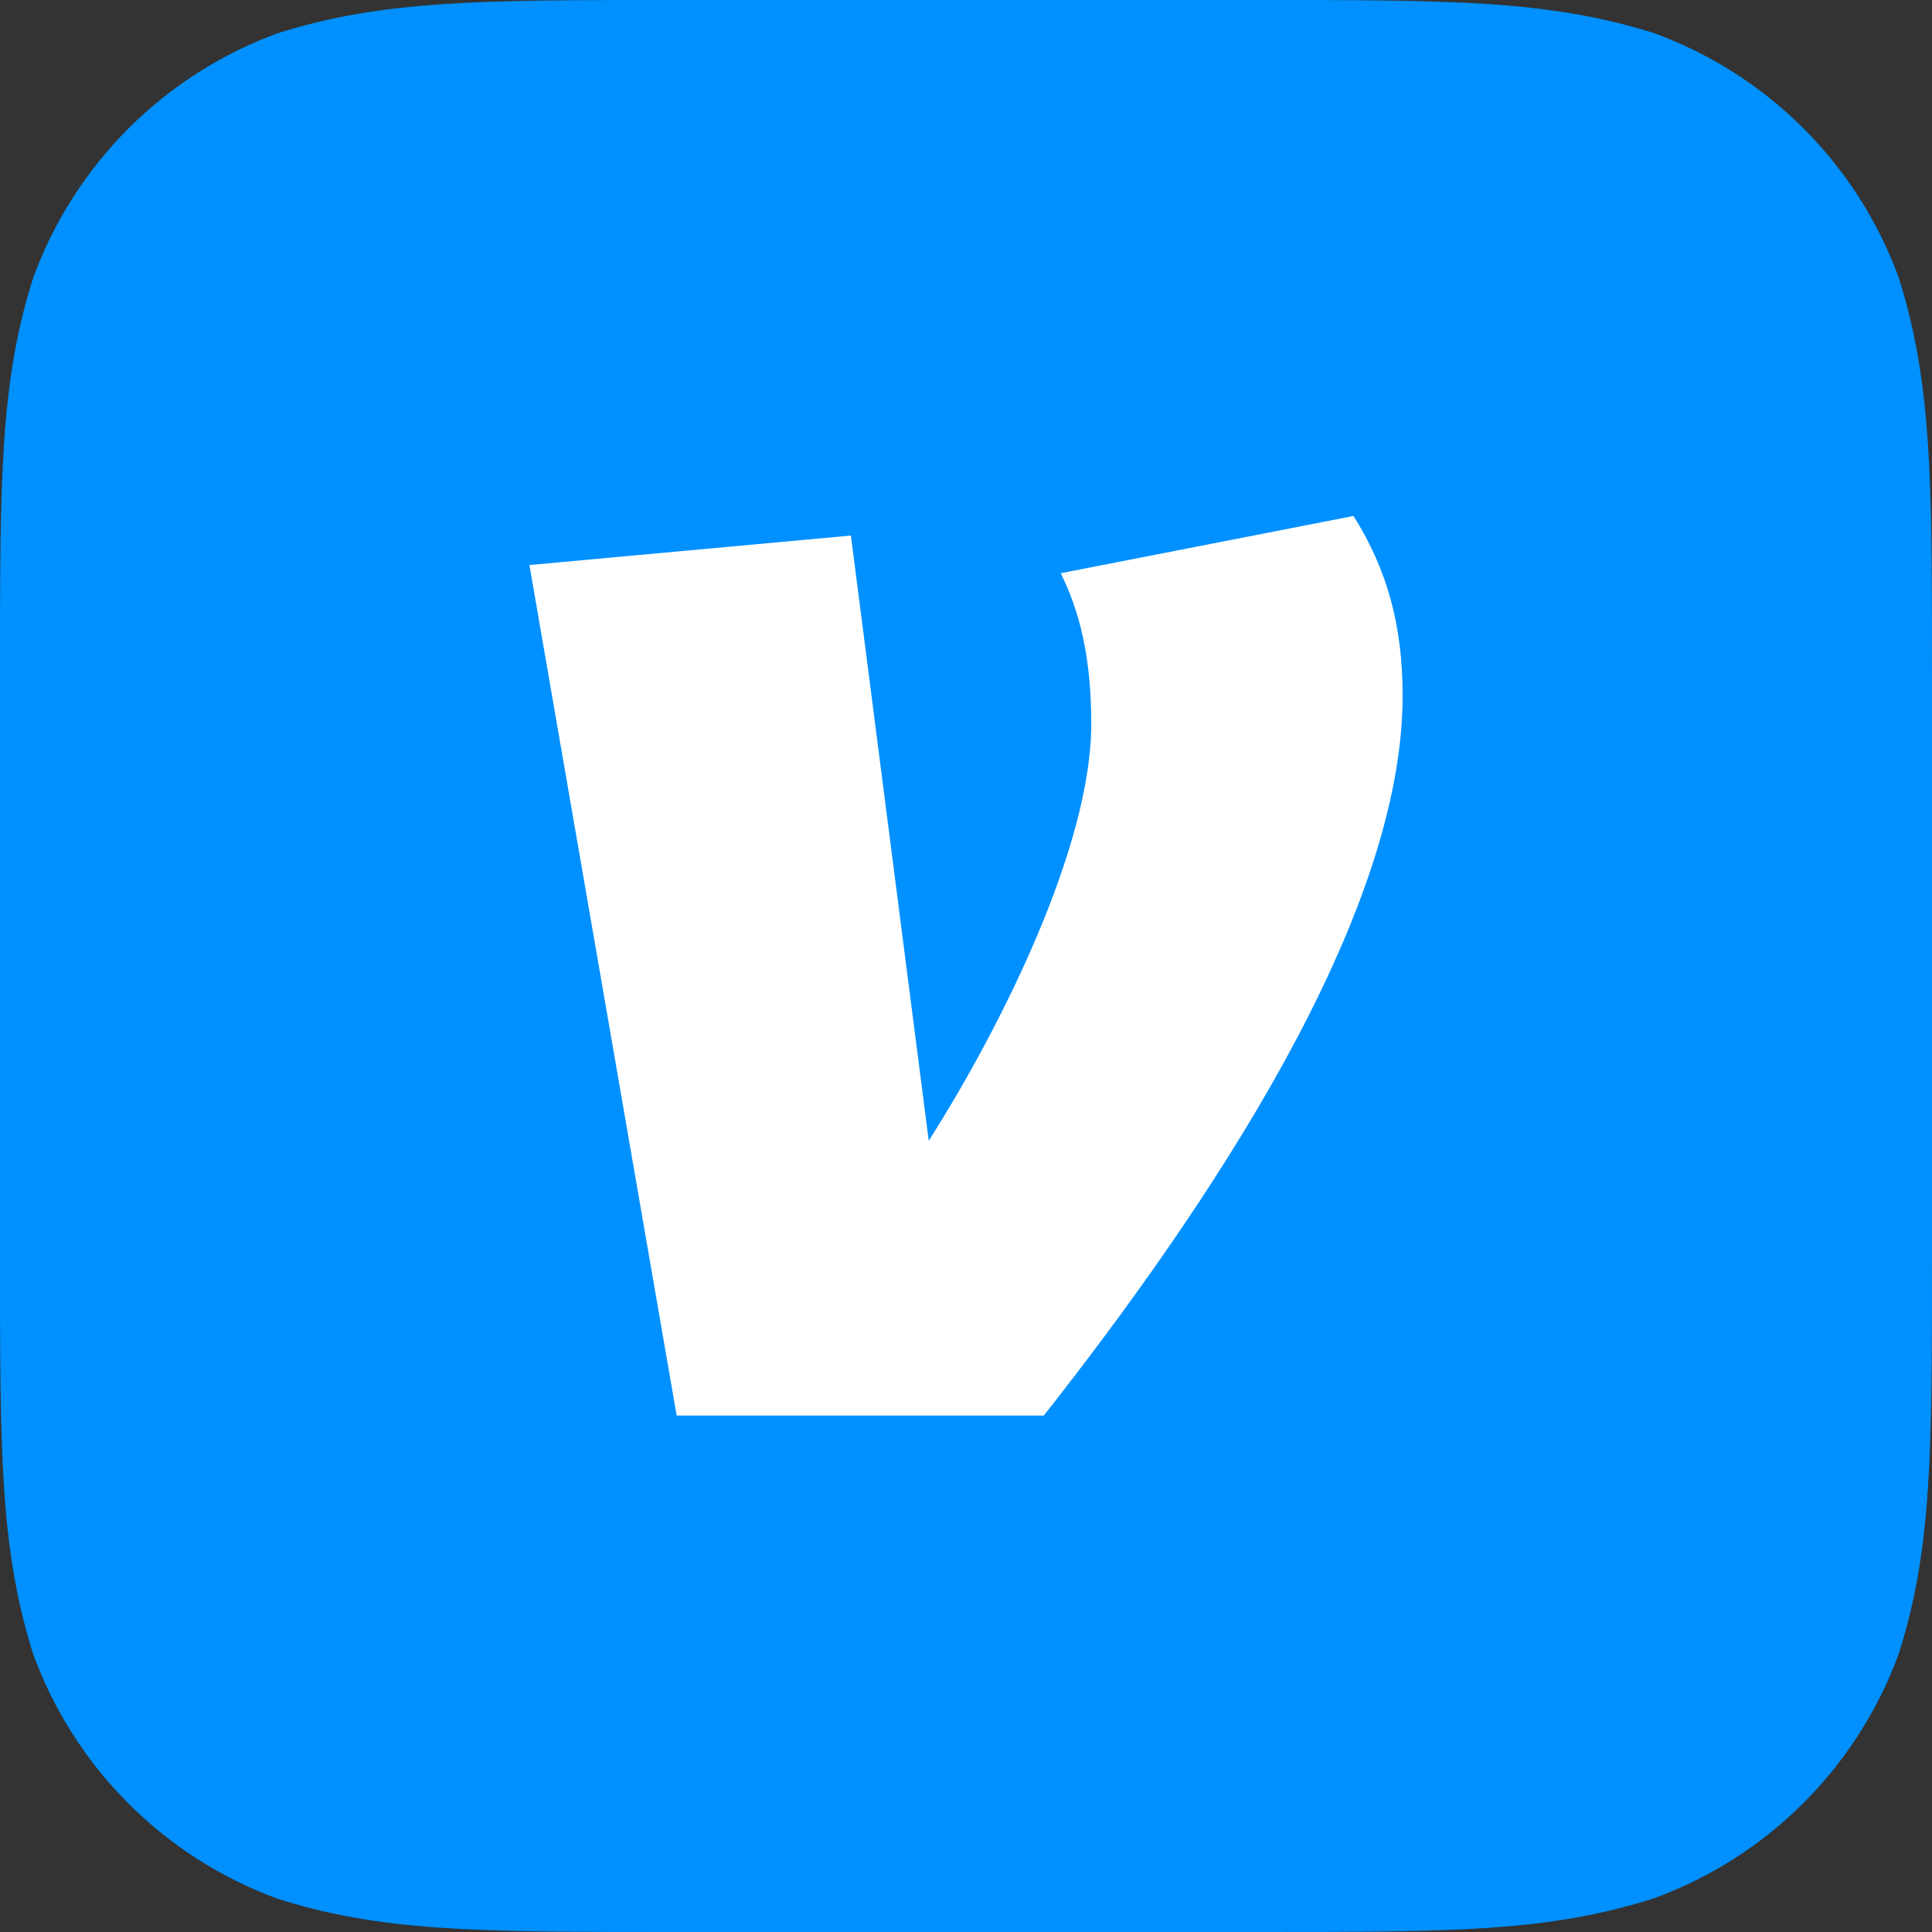 <svg width="500" height="500" viewBox="0 0 500 500" fill="none" xmlns="http://www.w3.org/2000/svg">
<rect x="0" y="0" width="500" height="500" fill="#333333" stroke="none"/>
<g clip-path="url(#clip0_1_7)">
<g clip-path="url(#clip1_1_7)">
<path d="M325.781 0C375.781 0 400.781 0 428.125 8.594C442.641 13.904 455.824 22.317 466.753 33.247C477.683 44.176 486.096 57.359 491.406 71.875C500 99.219 500 124.219 500 174.297V325.625C500 375.781 500 400.937 491.406 427.969C486.096 442.485 477.683 455.667 466.753 466.597C455.824 477.527 442.641 485.94 428.125 491.25C400.781 500 375.781 500 325.781 500H174.219C124.062 500 98.906 500 71.875 491.406C57.359 486.096 44.176 477.683 33.247 466.753C22.317 455.824 13.904 442.641 8.594 428.125C0 400.781 0 375.781 0 325.703V174.219C0 124.062 0 98.906 8.594 71.875C13.904 57.359 22.317 44.176 33.247 33.247C44.176 22.317 57.359 13.904 71.875 8.594C99.219 0 124.219 0 174.219 0H325.781Z" fill="#0090FF"/>
<path d="M350.29 133.531C359.05 147.508 363 161.904 363 180.089C363 238.09 311.742 313.438 270.141 366.346H175.119L137.011 146.23L220.212 138.6L240.36 295.226C259.187 265.6 282.419 219.042 282.419 187.3C282.419 169.925 279.338 158.091 274.522 148.346L350.29 133.531Z" fill="white"/>
</g>
</g>
<defs>
<clipPath id="clip0_1_7">
<rect width="500" height="500" fill="white"/>
</clipPath>
<clipPath id="clip1_1_7">
<rect width="500" height="500" fill="white"/>
</clipPath>
</defs>
</svg>
